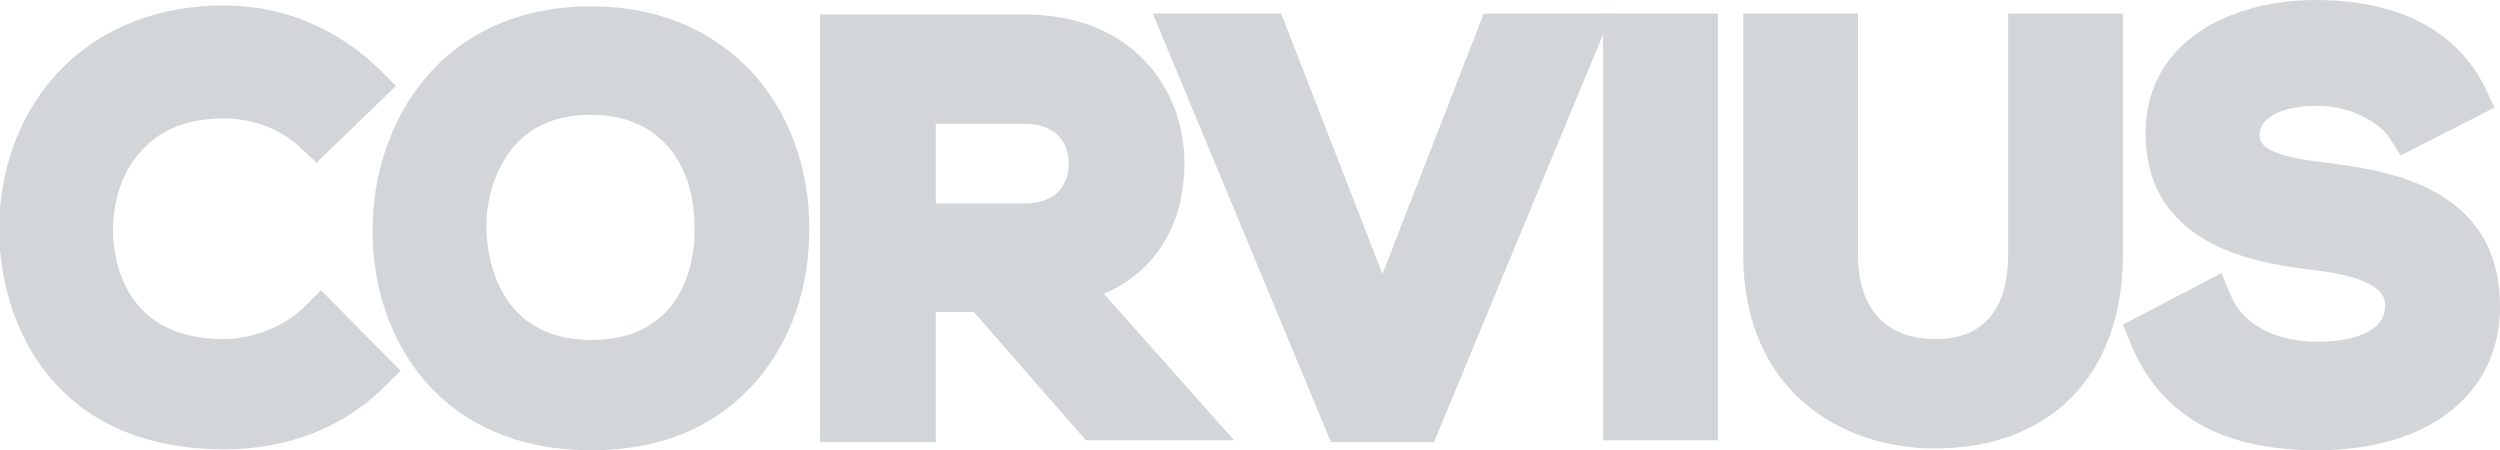 <?xml version="1.0" encoding="utf-8"?>
<!-- Generator: Adobe Illustrator 19.0.0, SVG Export Plug-In . SVG Version: 6.00 Build 0)  -->
<svg version="1.1" id="Layer_1" xmlns="http://www.w3.org/2000/svg" xmlns:xlink="http://www.w3.org/1999/xlink" x="0px" y="0px"
	 viewBox="109.5 25.1 276.5 49.8" style="enable-background:new 109.5 25.1 276.5 49.8;" xml:space="preserve">
<style type="text/css">
	.st0{fill:#D3D6D9;}
</style>
<g>
	<g>
		<path class="st0" d="M192.1,32.5c-4.4-4.4-10.3-6.7-17.2-6.7c-16.6,0-24.2,12.8-24.2,24.8c0,12.1,7.5,24.3,24.2,24.3
			c8.3,0,14.2-3,18.2-7.6c4-4.6,5.9-10.6,5.9-16.7C199.1,43.6,196.6,37,192.1,32.5z M174.9,62.7c-10.4,0-11.5-9.3-11.6-12.1
			c-0.1-3.8,1.2-7.4,3.4-9.7c2-2.1,4.8-3.1,8.1-3.1c3.4,0,6.1,1,8.1,3c2.3,2.3,3.5,5.8,3.4,9.7C186.4,53.4,185.4,62.7,174.9,62.7z"
			/>
		<path class="st0" d="M145,57.2l8.8,8.9l-1.7,1.7c-4.6,4.6-10.8,7-17.8,7c-18.3,0-24.8-13.1-24.9-24.3c0-6.9,2.5-13.4,7-17.9
			c4.5-4.5,10.7-6.9,17.9-6.9c6.5,0,12.5,2.5,17.3,7.2l1.7,1.7l-8.8,8.5l-1.7-1.6c-2.2-2.1-5.2-3.3-8.6-3.3c-3.7,0-6.7,1.1-8.8,3.3
			c-2.2,2.2-3.4,5.5-3.4,9.1c0,2.8,1,12,12.2,12c3.3,0,6.8-1.4,9-3.6L145,57.2z"/>
	</g>
	<g>
		<path class="st0" d="M246,73.8l-14.4-16.2c5.7-2.5,8.9-7.6,8.9-14.5c0-7.9-5.5-16.4-17.7-16.4c-3.4,0-6.7,0-10.1,0
			c-3.4,0-6.7,0-10.1,0h-2.4v47.3H213V59.6h4.2l12.4,14.2 M227.7,43.2c0,1-0.3,4.4-4.9,4.4H213v-8.8h9.8
			C227.4,38.8,227.7,42.2,227.7,43.2z"/>
	</g>
	<g>
		<path class="st0" d="M286.8,26.6v2.3l1-2.3H286.8z"/>
	</g>
	<g>
		<path class="st0" d="M286.8,26.6v2.3l1-2.3H286.8z"/>
	</g>
	<g>
		<polygon class="st0" points="287.8,26.6 299.5,26.6 299.5,73.8 286.8,73.8 286.8,28.9 		"/>
		<path class="st0" d="M344.3,53.3c0,13.2-8,21.4-20.8,21.4c-10.6,0-21.2-6.6-21.2-21.4V26.6H315v26.7c0,6,3.1,9.3,8.6,9.3
			c6.6,0,8-5.1,8-9.3V26.6h12.7V53.3z"/>
		<polygon class="st0" points="286.8,26.6 286.8,28.9 268.1,74 256.7,74 237,26.6 251.2,26.6 262.4,55.4 273.6,26.6 		"/>
		<path class="st0" d="M386,59c0,9.7-7.9,15.9-20.2,15.9c-10.7,0-17.4-3.9-20.7-11.9l-0.8-2l10.9-5.7l1,2.4c1.3,3.3,5,5.2,9.7,5.2
			c1.7,0,7.4-0.3,7.4-4c0-0.7,0-3-7.7-3.9c-5.6-0.7-18.8-2.2-18.8-15.2c0-10.1,9.4-14.7,18.8-14.7c9.2,0,15.7,3.4,18.8,9.8l1,2.1
			L375,42.3l-1.2-1.9c-0.9-1.5-4-3.6-8-3.6c-3.1,0-6.4,0.9-6.4,3.3c0,1.5,2.2,2.4,7.4,3C373,43.9,386,45.5,386,59z"/>
	</g>
</g>
</svg>
